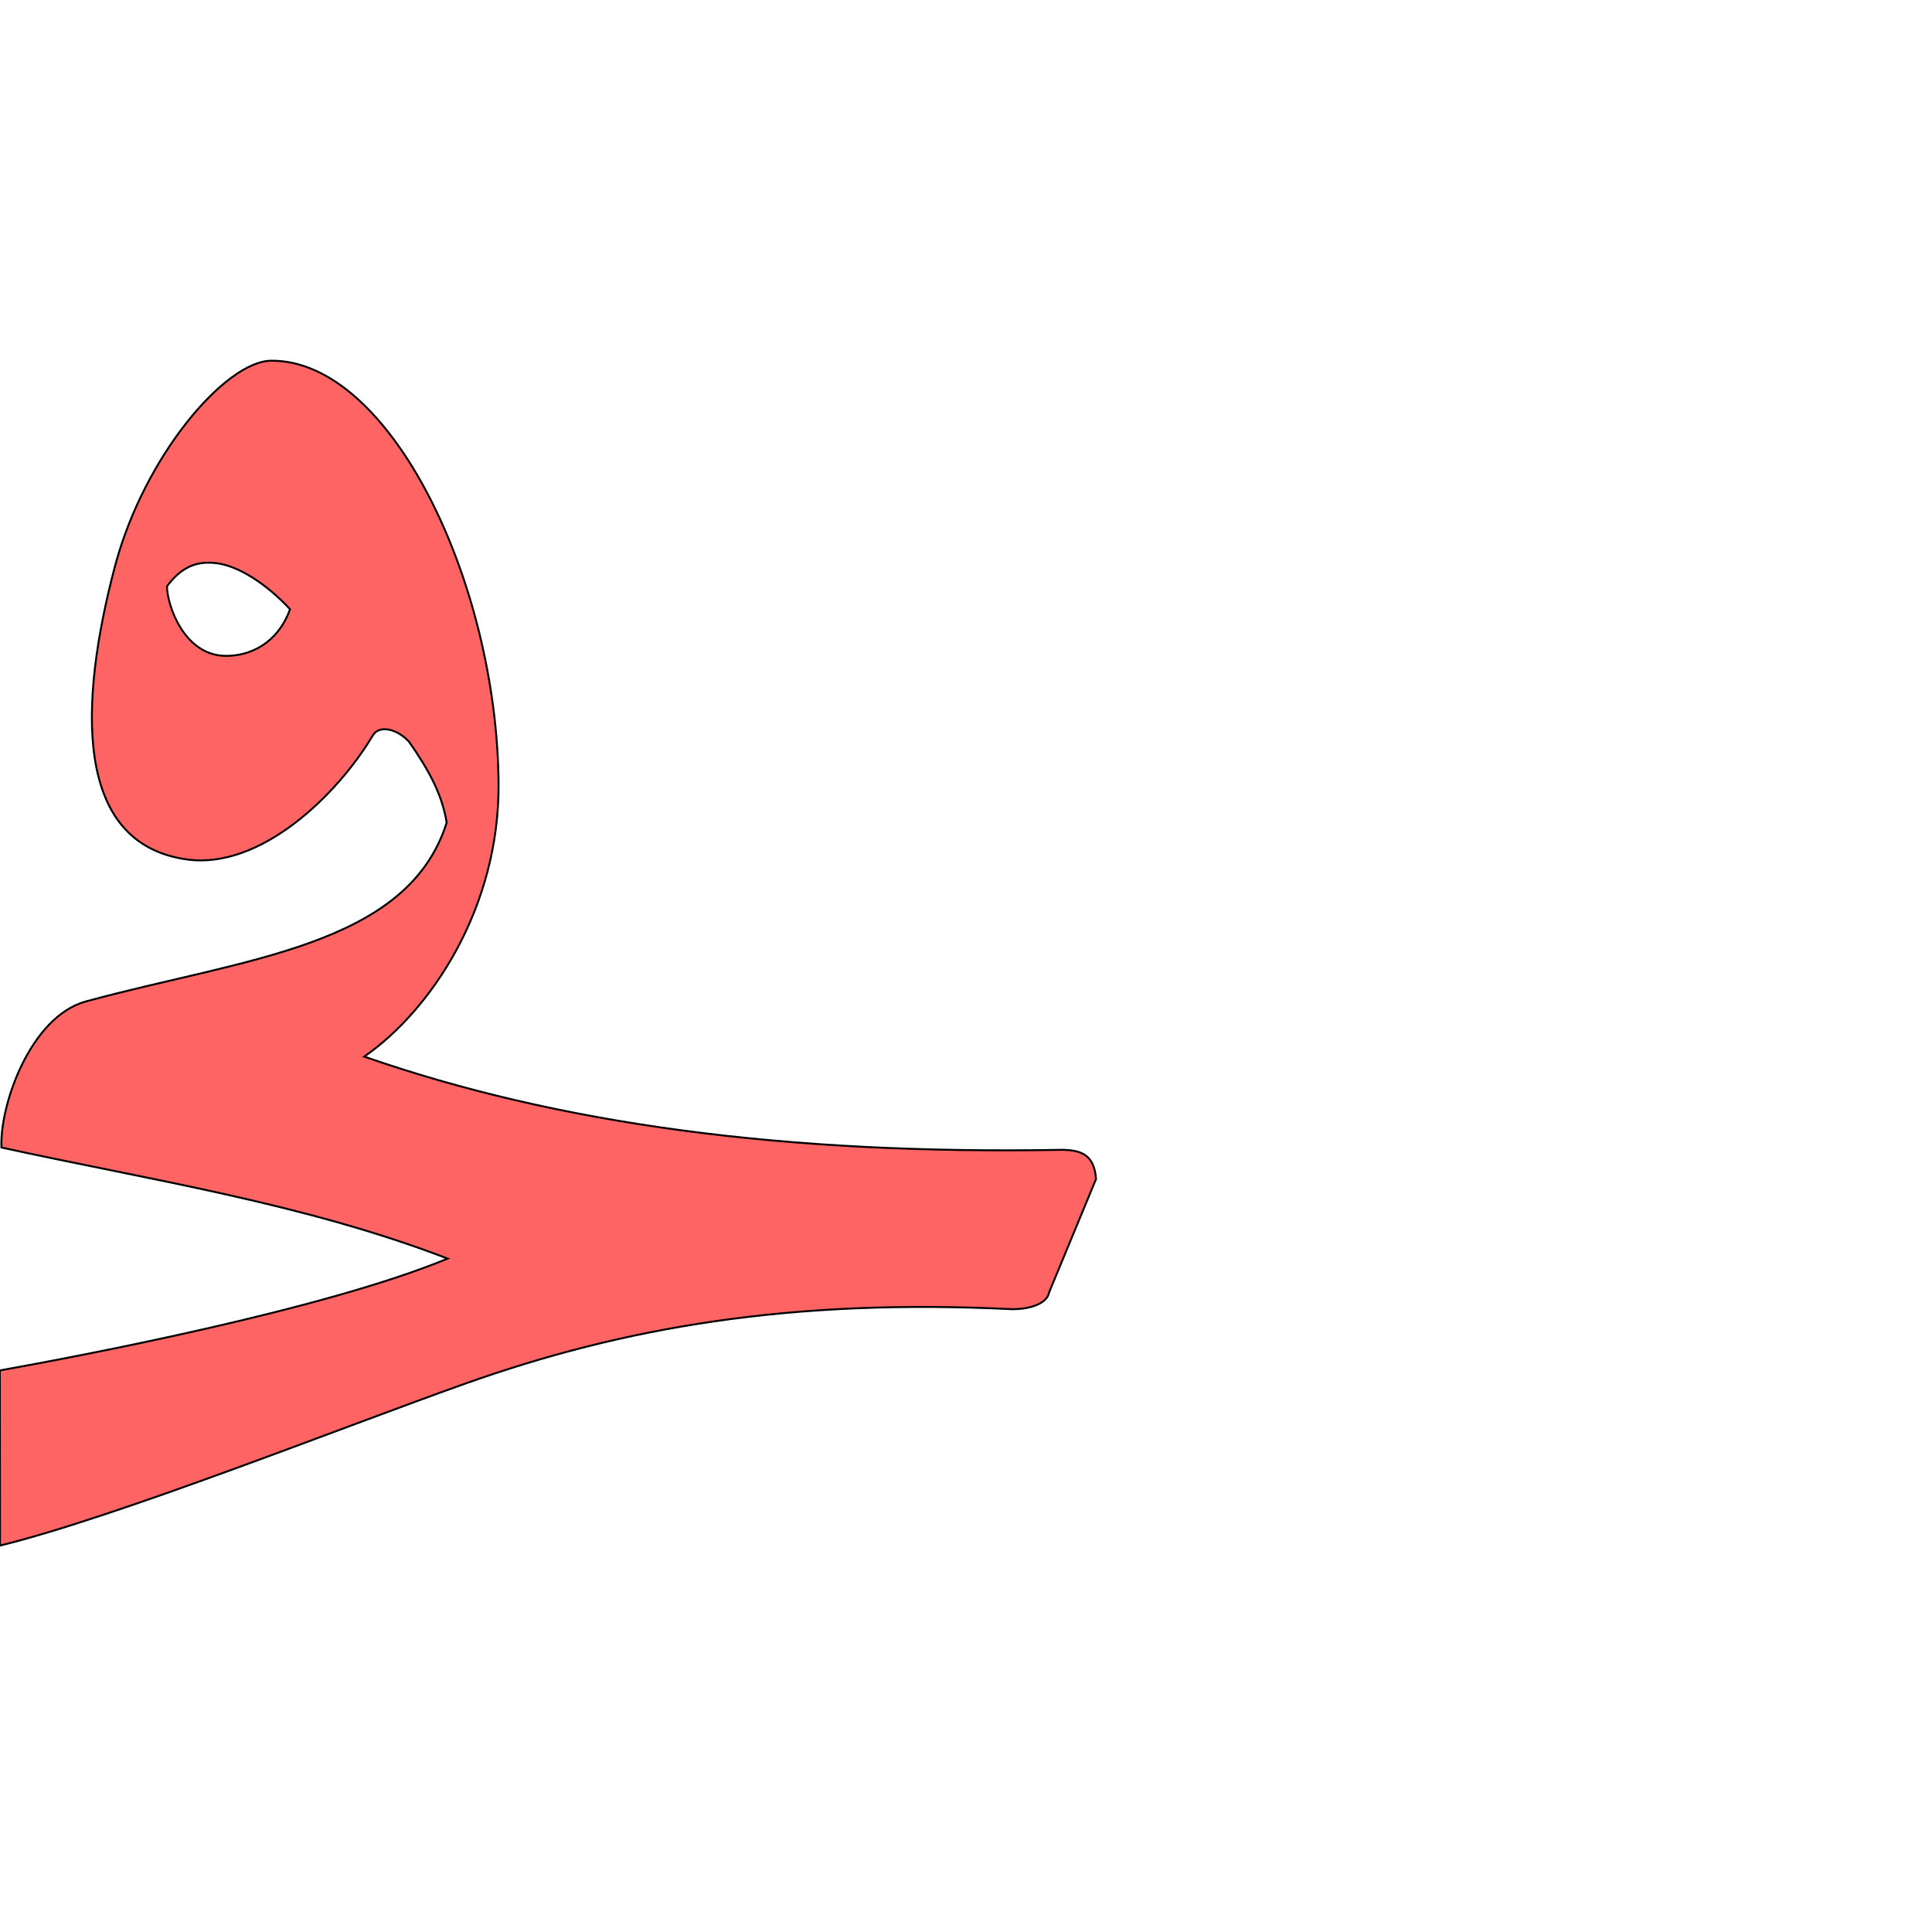 <?xml version="1.0" encoding="UTF-8" standalone="no"?>
<!-- Created with Inkscape (http://www.inkscape.org/) -->

<svg
   xmlns:dc="http://purl.org/dc/elements/1.1/"
   xmlns:cc="http://creativecommons.org/ns#"
   xmlns:rdf="http://www.w3.org/1999/02/22-rdf-syntax-ns#"
   xmlns:svg="http://www.w3.org/2000/svg"
   xmlns="http://www.w3.org/2000/svg"
   xmlns:sodipodi="http://sodipodi.sourceforge.net/DTD/sodipodi-0.dtd"
   xmlns:inkscape="http://www.inkscape.org/namespaces/inkscape"
   version="1.0"
   width="1000"
   height="1000"
   id="svg5496"
   sodipodi:version="0.32"
   inkscape:version="0.47pre4 r22446"
   sodipodi:docname="faa+haa.init.svg"
   inkscape:output_extension="org.inkscape.output.svg.inkscape">
  <sodipodi:namedview
     inkscape:pageshadow="2"
     inkscape:pageopacity="0.0"
     guidetolerance="10.0"
     gridtolerance="10.0"
     objecttolerance="10.0"
     borderopacity="1.0"
     bordercolor="#666666"
     pagecolor="#ffffff"
     id="base"
     showgrid="false"
     showguides="true"
     inkscape:guide-bbox="true"
     inkscape:zoom="0.236"
     inkscape:cx="458.47458"
     inkscape:cy="500"
     inkscape:window-x="0"
     inkscape:window-y="24"
     inkscape:current-layer="svg5496"
     inkscape:window-width="1280"
     inkscape:window-height="725"
     inkscape:window-maximized="1">
    <sodipodi:guide
       orientation="horizontal"
       position="200"
       id="guide5596" />
  </sodipodi:namedview>
  <defs
     id="defs5498">
    <inkscape:perspective
       sodipodi:type="inkscape:persp3d"
       inkscape:vp_x="0 : 500 : 1"
       inkscape:vp_y="0 : 1000 : 0"
       inkscape:vp_z="1000 : 500 : 1"
       inkscape:persp3d-origin="500 : 333.33333 : 1"
       id="perspective4311" />
    <inkscape:perspective
       id="perspective4320"
       inkscape:persp3d-origin="372.04724 : 350.78739 : 1"
       inkscape:vp_z="744.09448 : 526.18109 : 1"
       inkscape:vp_y="0 : 1000 : 0"
       inkscape:vp_x="0 : 526.18109 : 1"
       sodipodi:type="inkscape:persp3d" />
    <inkscape:perspective
       id="perspective5203"
       inkscape:persp3d-origin="0.5 : 0.33333333 : 1"
       inkscape:vp_z="1 : 0.5 : 1"
       inkscape:vp_y="0 : 1000 : 0"
       inkscape:vp_x="0 : 0.5 : 1"
       sodipodi:type="inkscape:persp3d" />
  </defs>
  <g
     id="layer1"
     transform="matrix(1.3,0,0,1.3,-366.767,-80.876)" />
  <path
     style="fill:#ff0000;fill-opacity:0.608;fill-rule:evenodd;stroke:#000000;stroke-width:1;stroke-linecap:butt;stroke-linejoin:miter;stroke-miterlimit:4;stroke-opacity:1;stroke-dasharray:none"
     d="m 140.293,186.711 c -23.434,0.217 -65.726,49.15 -80.896,106.808 -18.13,68.908 -22.176,143.309 37.61,151.366 37.836,5.1 77.461,-33.21 95.957,-64.225 3.413,-5.725 12.888,-3.308 18.859,3.41 10.167,14.612 16.951,26.907 19.376,41.702 -20.233,64.32 -105.377,70.352 -186.695,92.567 -28.818,7.872 -44.723,53.758 -43.75,75.609 76.687,16.805 156.342,28.813 230.942,57.505 C 167.412,677.99 43.202,701.551 -0.086,709.342 L 0,800 c 61.26,-15.092 176.557,-60.999 240.528,-83.75 82.446,-29.323 169.075,-44.215 283.317,-38.615 11.214,0.01 18.404,-3.8 19.17,-8.706 l 24.296,-58.673 c -0.955,-13.222 -8.557,-14.781 -16.833,-15.12 C 406.134,597.758 288.73,581.794 188.528,546.895 223.384,522.731 258.471,469.597 258.056,405.76 257.378,301.34 201.845,186.132 140.294,186.711 l -4e-4,0 z M 106.857,291.259 c 1.633,-0.07 3.273,0.03 4.939,0.212 11.427,1.286 26.028,10.629 38.33,23.851 -6.324,17.564 -20.619,24.41 -33.665,24.15 -21.164,-0.412 -29.943,-26.093 -30.035,-35.979 6.571,-8.933 13.355,-11.956 20.432,-12.234 z"
     id="path4326-1"
     sodipodi:nodetypes="cscccccccccccccccscccccccc" />
</svg>
